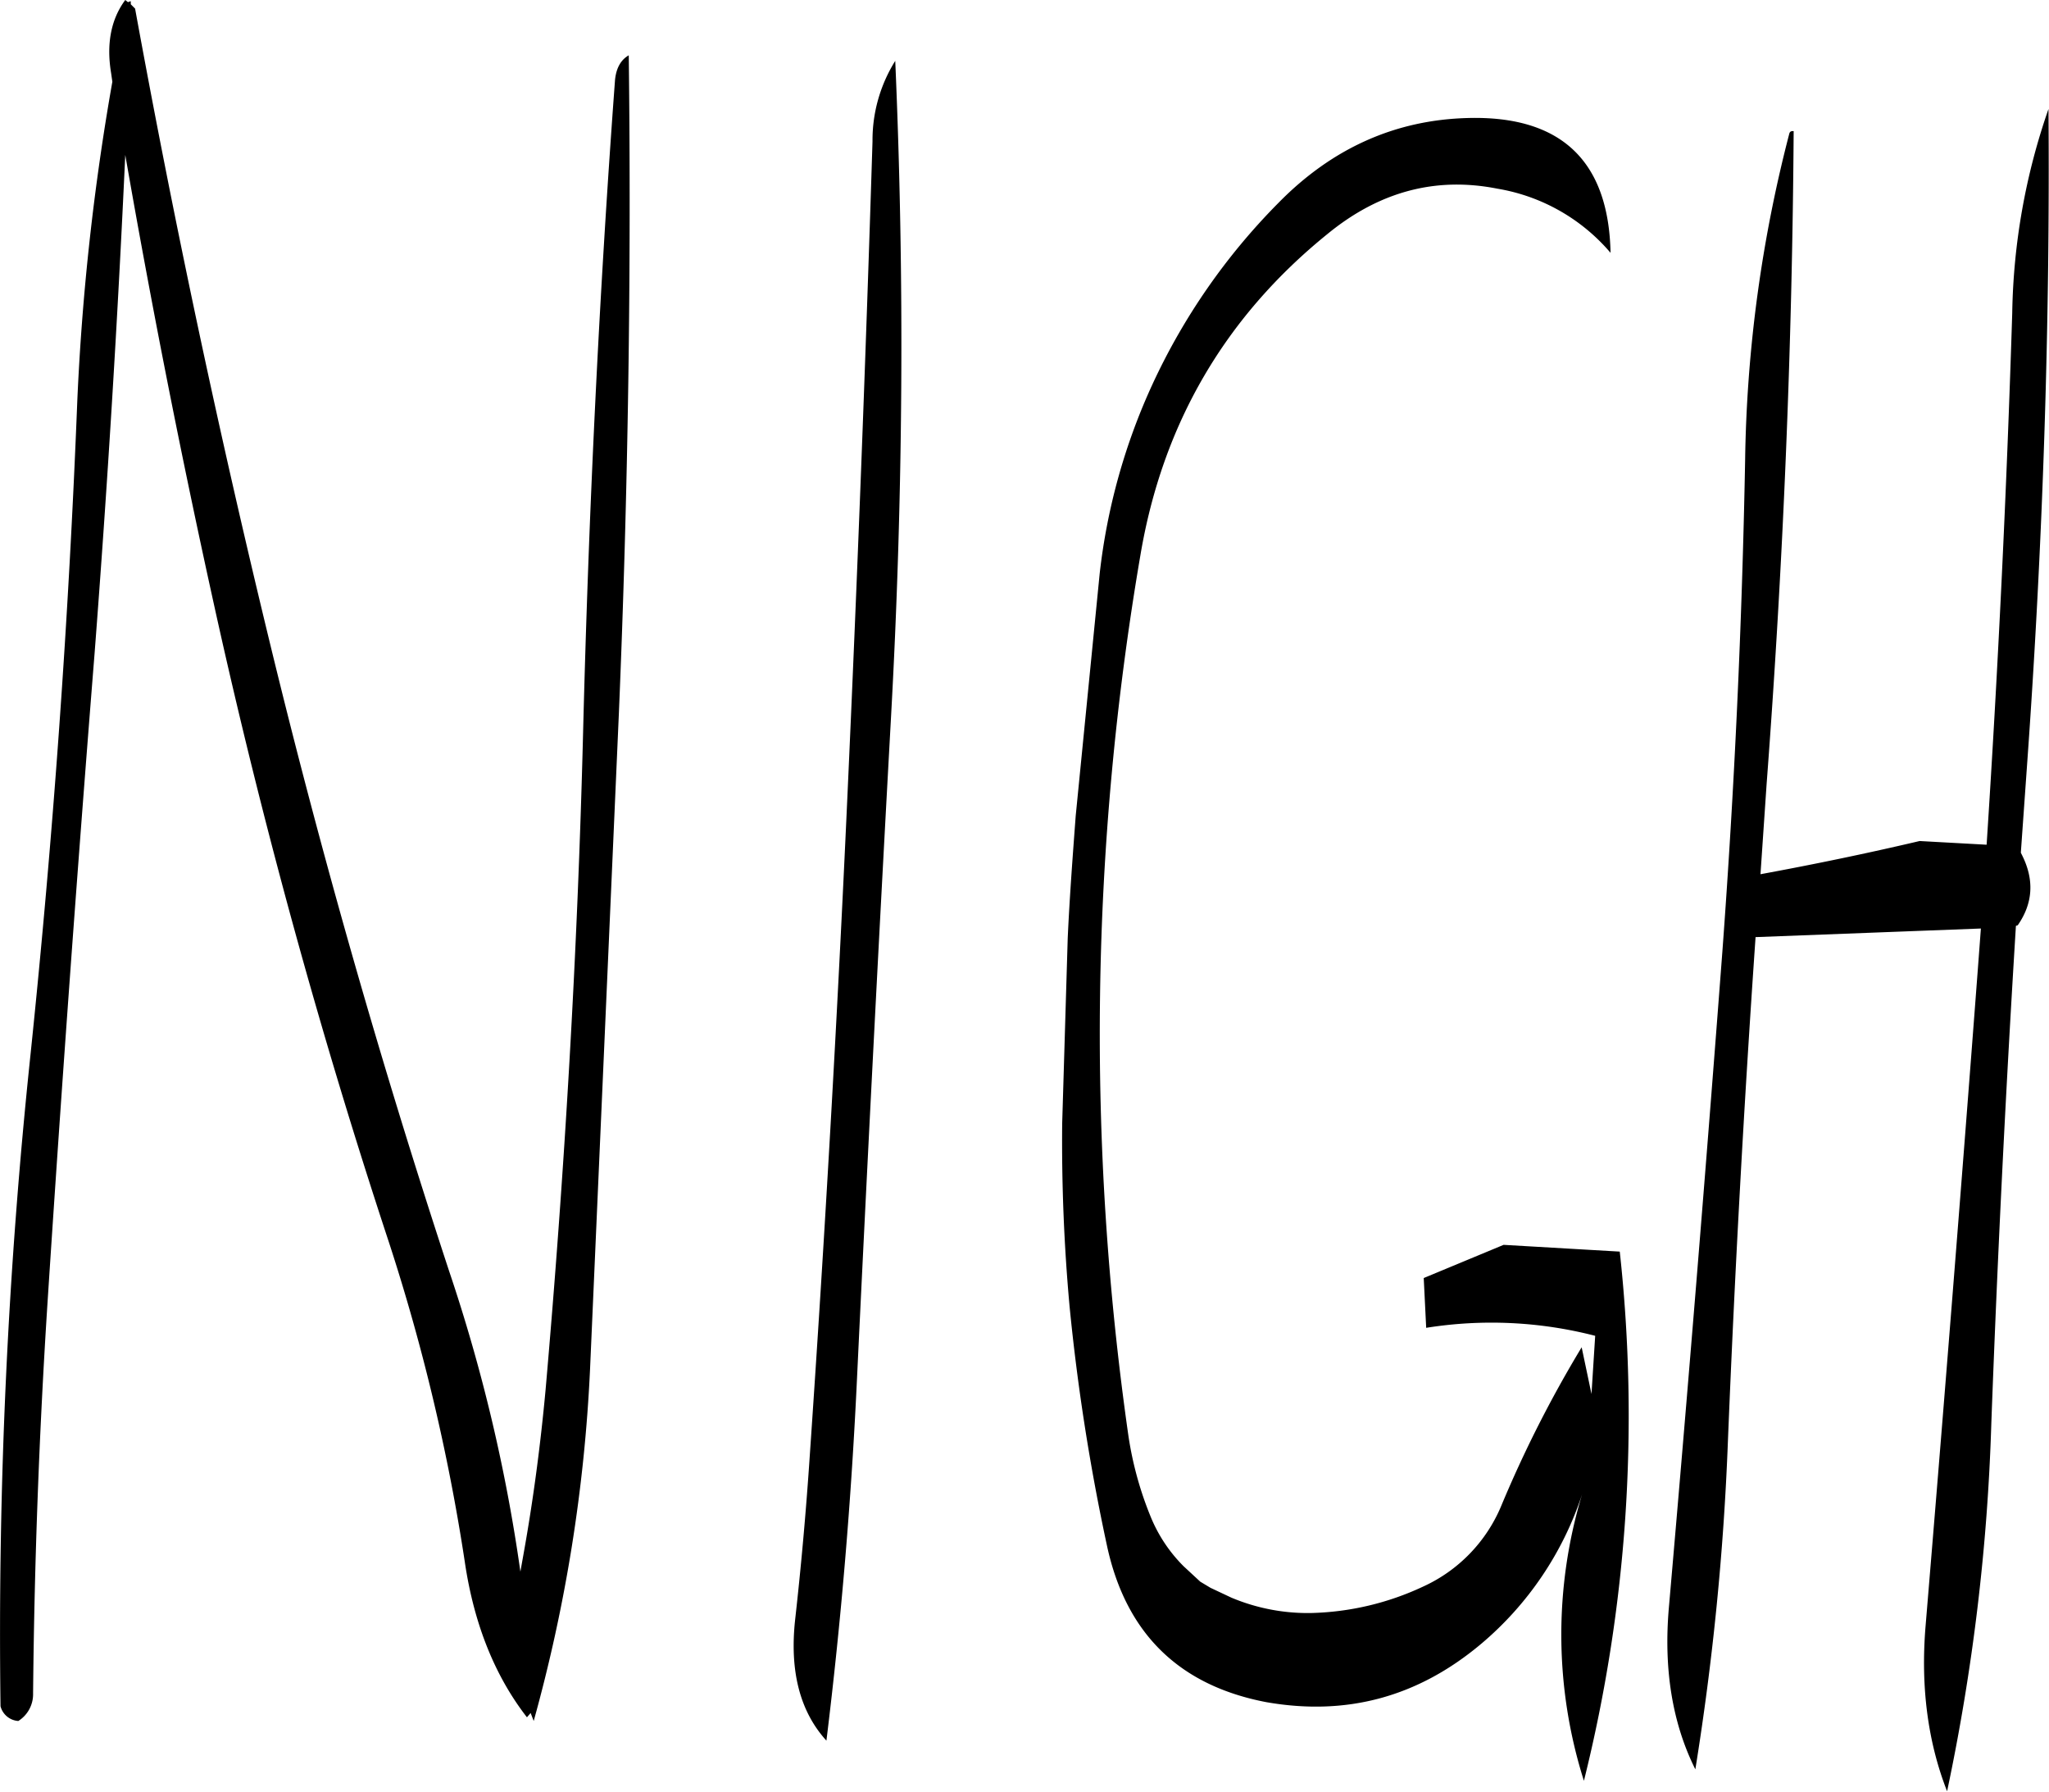 <svg id="Layer_1" data-name="Layer 1" xmlns="http://www.w3.org/2000/svg" viewBox="0 0 400.12 349.8"><defs><style>.cls-1{fill-rule:evenodd;}</style></defs><path class="cls-1" d="M193.32,129.24c-3.12,42.12-5.16,84.72-6.24,127.56s-3.6,85.68-7.32,128.16c-1,10.8-2.4,21.48-4.32,32.16l-.6,3.36a325.69,325.69,0,0,0-13.92-58.68q-20-60.84-35-122.64T99.6,115.32l-.84-.84v-.6l-.48.12v.12l-.6-.48c-2.76,3.72-3.72,8.52-2.76,14.28l.24,1.68a478.12,478.12,0,0,0-6.84,62.16Q85.8,255.84,79.2,319.32a1078.51,1078.51,0,0,0-5.88,127.44,3.85,3.85,0,0,0,3.48,2.88,6.17,6.17,0,0,0,2.88-5.4q.36-37.62,2.76-75.36,4.14-63.72,9.24-127.56,3.78-49.14,6-97.44,7.74,44.46,17.52,88.68a1266.16,1266.16,0,0,0,34,123.72A389.88,389.88,0,0,1,164,418.68c1.8,12.12,5.88,22.2,12.12,30.24l.72-.84.6,1.56a309.57,309.57,0,0,0,11-68.64l5.64-128.28q2.7-64.62,1.92-128.28C194.52,125.28,193.56,126.84,193.32,129.24Zm50.28,12q-2,64.08-4.92,128.28t-7.32,128.16c-.72,10.8-1.68,21.6-2.88,32.28-1.08,10.08,1,17.88,6.12,23.52q4.32-35.1,6-71.28,3.06-64.08,6.6-128.28,3.6-64.8.84-128.4A29.23,29.23,0,0,0,243.6,141.24Zm116.28-4.56c-14.16.36-26.52,5.88-37,16.56a124.24,124.24,0,0,0-24.6,35.4,120.36,120.36,0,0,0-10.32,37l-4.68,47.28c-.6,8-1.2,16-1.56,23.88l-1.08,36.12a354.88,354.88,0,0,0,1.44,35.76,412.32,412.32,0,0,0,7.32,46.8c3.72,17.16,14.16,27.24,31.08,30.48,15.72,2.76,29.64-1,42-11.4a64.45,64.45,0,0,0,19.68-29.16,94.49,94.49,0,0,0,.36,55.92,294.75,294.75,0,0,0,7-103.32l-22.68-1.32-15.6,6.48.48,9.72a81,81,0,0,1,33,1.56L384,385.8l-1.92-9.12a233.65,233.65,0,0,0-15.72,31,30,30,0,0,1-15.24,15.72,54.51,54.51,0,0,1-21.84,5.16,38.45,38.45,0,0,1-15.6-3l-4.08-1.92-2-1.2-3.24-3a29.29,29.29,0,0,1-6.36-9.48,68.05,68.05,0,0,1-4.44-16.08A554.17,554.17,0,0,1,295.92,222q6.48-38.34,36.48-62.64c10.08-8.28,21.12-11.28,33.24-8.88A37,37,0,0,1,387.72,163C387.36,145,378,136.2,359.88,136.68Zm62.76,3A267.63,267.63,0,0,0,414,203.52q-.9,48.06-4.44,95.88-4.86,64.08-10.44,128c-1.08,12.24.72,22.8,5.16,31.68A526.75,526.75,0,0,0,410.64,395q2-49.32,5.4-98.4l44-1.68-.6,8q-4.86,64.08-10.2,128.16c-1,12,.48,22.8,4.2,32.28a406.18,406.18,0,0,0,8.64-71.88q1.8-48.6,4.8-97.08l.36-.12c3-4.32,3.24-8.88.84-13.68l-.24-.48,1.2-16.92q4.68-65,4.2-128.28a127.06,127.06,0,0,0-7.08,39.84q-1.62,51.84-5,103.8l-13.08-.72c-10.2,2.4-20.64,4.56-31.08,6.48l1.2-17.64q4.86-64.26,5.28-127.44C423,139.2,422.76,139.32,422.64,139.68Z" transform="translate(-73.22 -113.64)"/></svg>